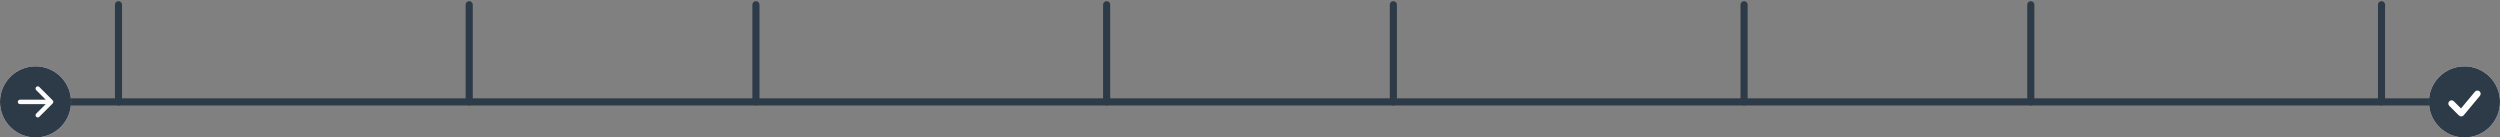 <svg width="1055" height="58" viewBox="0 0 1055 58" fill="none" xmlns="http://www.w3.org/2000/svg">
<rect x="0" y="0" width="1055" height="58" fill="#808080" stroke="none"/>
<path d="M21 43L1036 43" stroke="#2D3A47" stroke-width="3" stroke-linecap="round"/>
<path d="M467 2L467 43" stroke="#2D3A47" stroke-width="3" stroke-linecap="round"/>
<path d="M588 2L588 43" stroke="#2D3A47" stroke-width="3" stroke-linecap="round"/>
<path d="M198 2L198 43" stroke="#2D3A47" stroke-width="3" stroke-linecap="round"/>
<path d="M319 2L319 43" stroke="#2D3A47" stroke-width="3" stroke-linecap="round"/>
<path d="M50 2L50 43" stroke="#2D3A47" stroke-width="3" stroke-linecap="round"/>
<path d="M736 2L736 43" stroke="#2D3A47" stroke-width="3" stroke-linecap="round"/>
<path d="M857 2L857 43" stroke="#2D3A47" stroke-width="3" stroke-linecap="round"/>
<path d="M1005 2L1005 43" stroke="#2D3A47" stroke-width="3" stroke-linecap="round"/>
<g clip-path="url(#clip0_14492_35084)">
<circle cx="15" cy="43" r="15" transform="rotate(-90 15 43)" fill="#FBFBFB"/>
<path d="M15 28C18.978 28 22.794 29.58 25.607 32.393C28.42 35.206 30 39.022 30 43C30 46.978 28.42 50.794 25.607 53.607C22.794 56.42 18.978 58 15 58C11.022 58 7.206 56.42 4.393 53.607C1.58 50.794 -4.81776e-07 46.978 -6.55671e-07 43C-8.29566e-07 39.022 1.58 35.206 4.393 32.393C7.206 29.58 11.022 28 15 28ZM8.438 42.062C8.189 42.062 7.95 42.161 7.775 42.337C7.599 42.513 7.5 42.751 7.5 43C7.5 43.249 7.599 43.487 7.775 43.663C7.95 43.839 8.189 43.938 8.438 43.938L19.299 43.938L15.274 47.961C15.098 48.137 14.999 48.376 14.999 48.625C14.999 48.874 15.098 49.113 15.274 49.289C15.45 49.465 15.688 49.564 15.938 49.564C16.186 49.564 16.425 49.465 16.601 49.289L22.226 43.664C22.314 43.577 22.383 43.473 22.43 43.359C22.477 43.245 22.502 43.123 22.502 43C22.502 42.877 22.477 42.755 22.43 42.641C22.383 42.527 22.314 42.423 22.226 42.336L16.601 36.711C16.425 36.535 16.186 36.436 15.938 36.436C15.688 36.436 15.45 36.535 15.274 36.711C15.098 36.887 14.999 37.126 14.999 37.375C14.999 37.624 15.098 37.863 15.274 38.039L19.299 42.062L8.438 42.062Z" fill="#2D3A47"/>
</g>
<circle cx="1040" cy="43" r="15" fill="white"/>
<path fill-rule="evenodd" clip-rule="evenodd" d="M1040 28C1031.72 28 1025 34.716 1025 43C1025 51.284 1031.72 58 1040 58C1048.28 58 1055 51.284 1055 43C1055 34.716 1048.28 28 1040 28ZM1046.5 40.464C1046.62 40.327 1046.71 40.167 1046.77 39.995C1046.83 39.822 1046.85 39.64 1046.83 39.459C1046.82 39.277 1046.77 39.101 1046.69 38.939C1046.6 38.778 1046.49 38.635 1046.35 38.518C1046.21 38.402 1046.05 38.315 1045.87 38.261C1045.7 38.208 1045.52 38.191 1045.34 38.209C1045.15 38.228 1044.98 38.283 1044.82 38.37C1044.66 38.457 1044.52 38.576 1044.41 38.718L1038.54 45.753L1035.51 42.718C1035.25 42.469 1034.91 42.332 1034.55 42.335C1034.19 42.338 1033.85 42.481 1033.6 42.734C1033.35 42.987 1033.2 43.329 1033.2 43.687C1033.2 44.044 1033.33 44.389 1033.58 44.646L1037.67 48.737C1037.81 48.871 1037.97 48.975 1038.14 49.044C1038.32 49.112 1038.51 49.143 1038.7 49.135C1038.89 49.126 1039.07 49.078 1039.24 48.994C1039.41 48.91 1039.56 48.791 1039.68 48.645L1046.5 40.464Z" fill="#2D3A47"/>
<defs>
<clipPath id="clip0_14492_35084">
<rect width="30" height="30" fill="white" transform="translate(0 58) rotate(-90)"/>
</clipPath>
</defs>
</svg>
